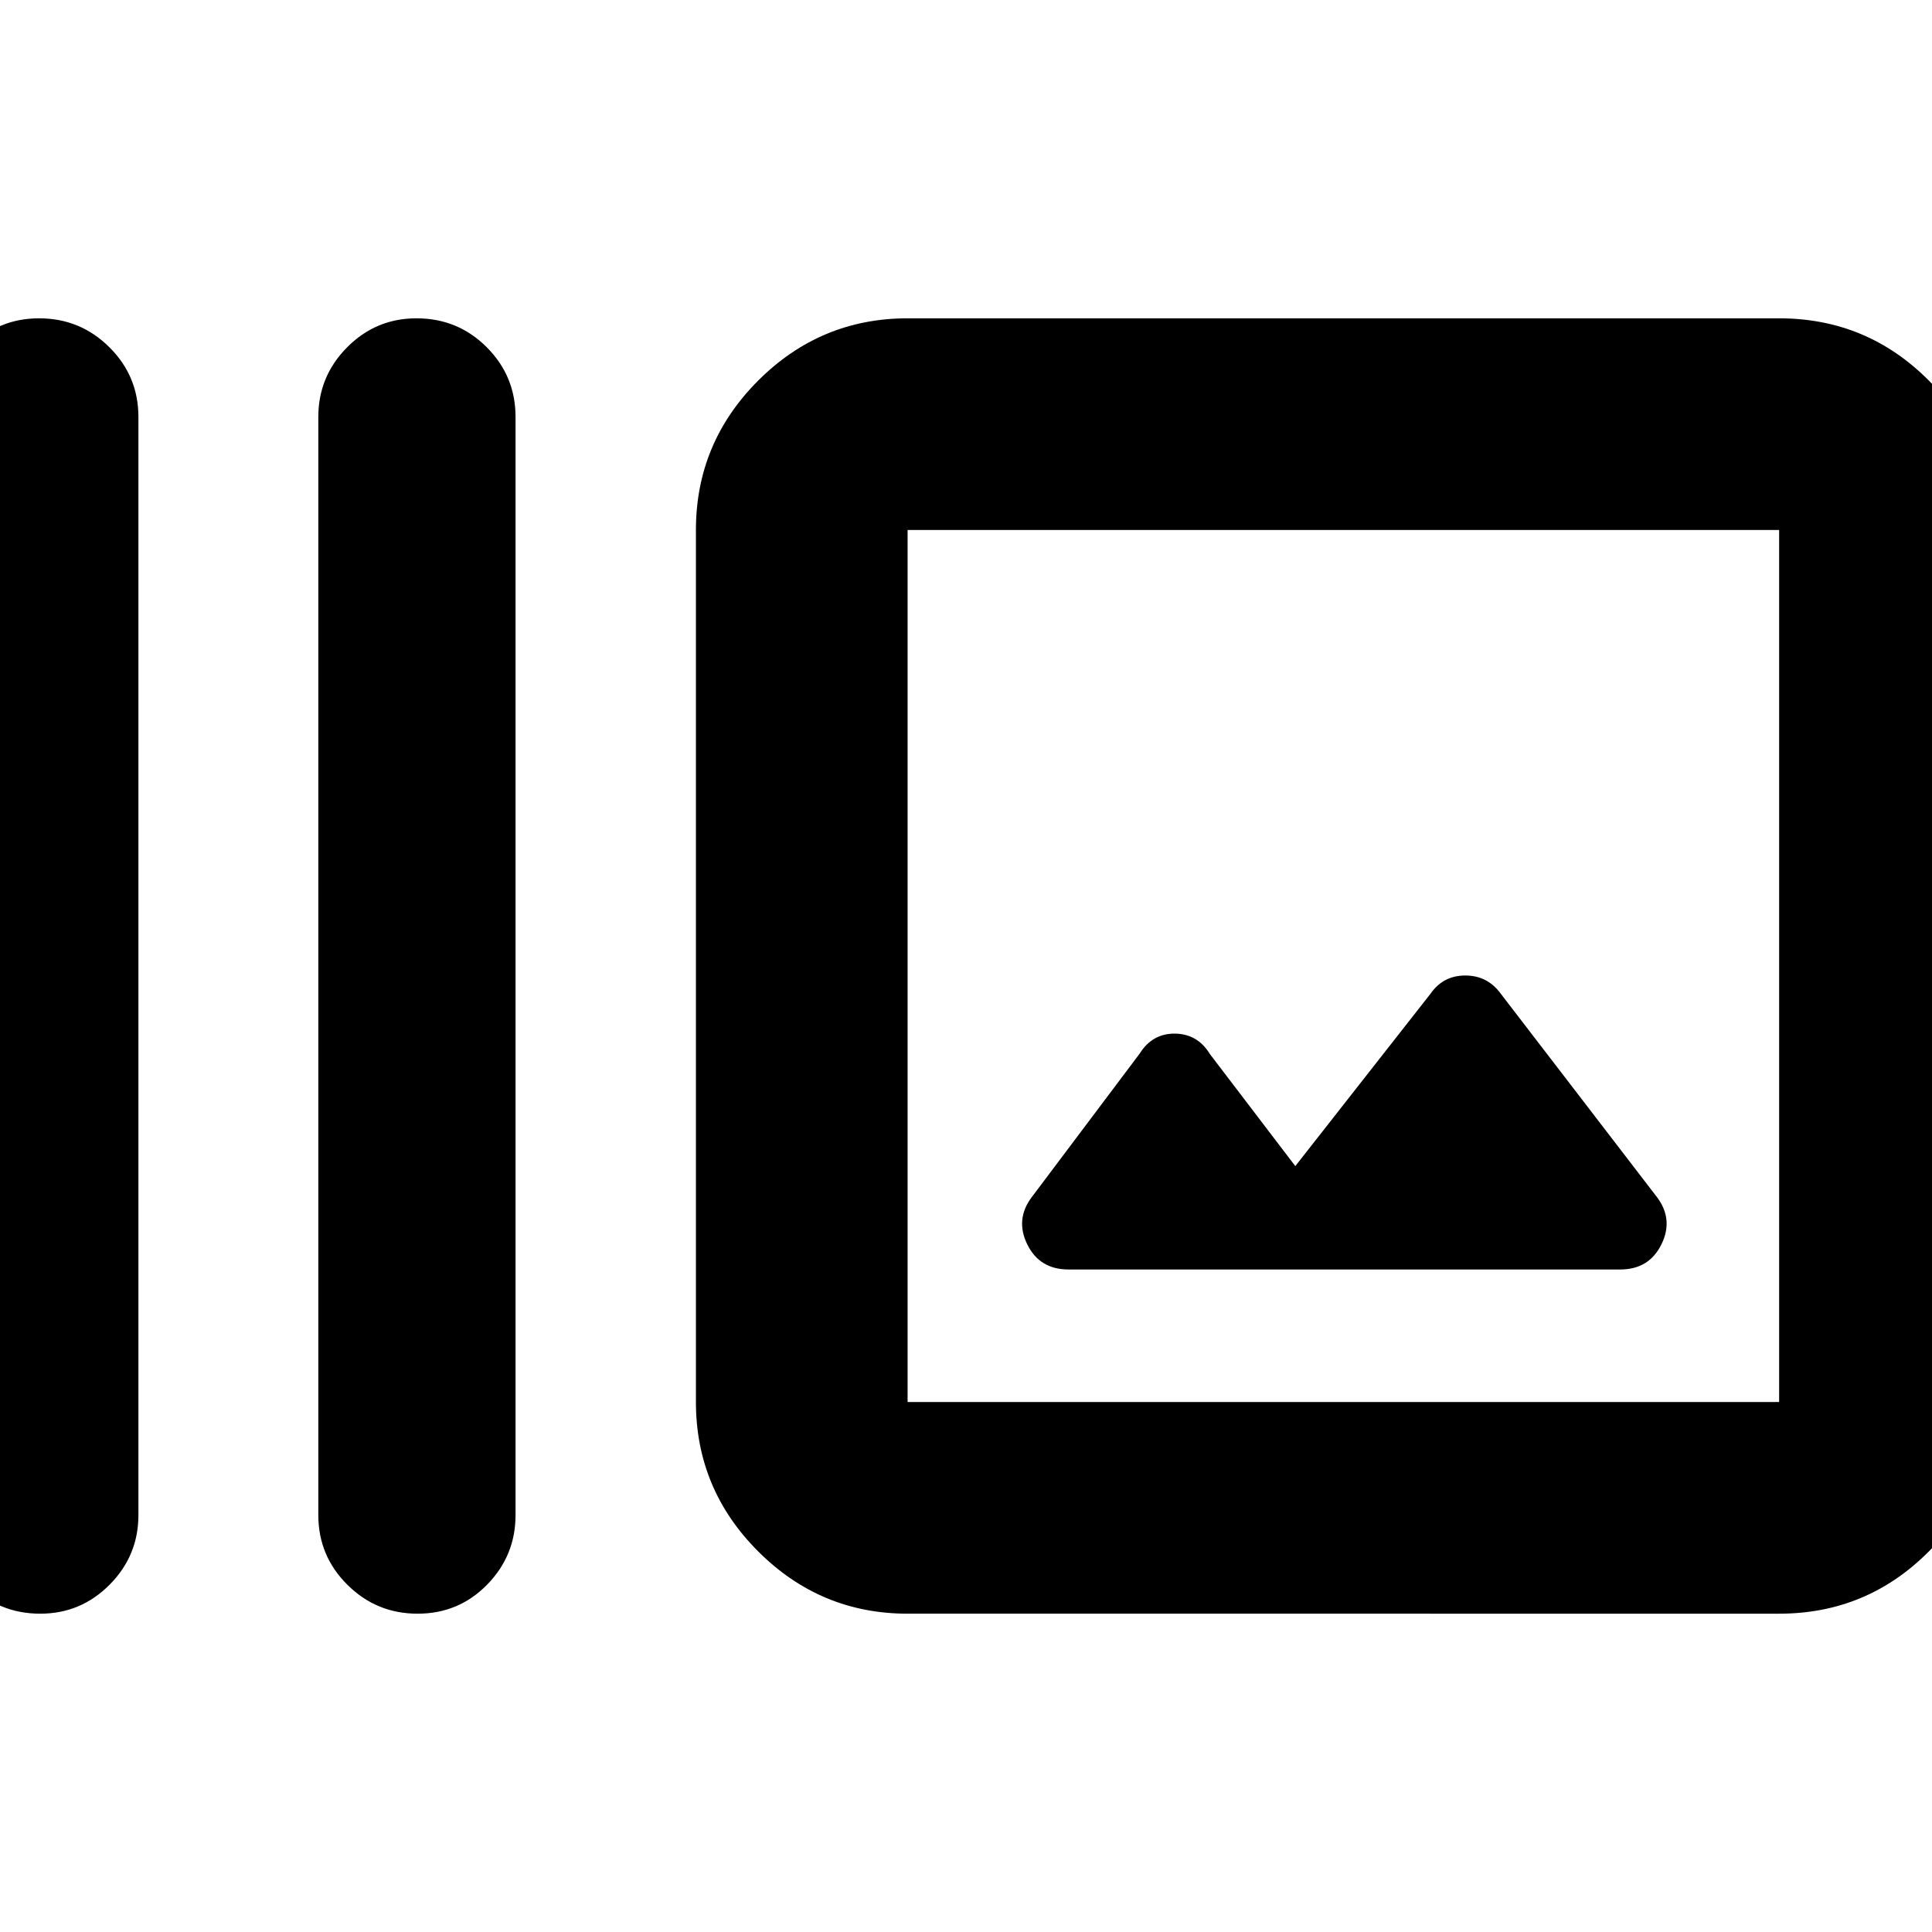 <svg xmlns="http://www.w3.org/2000/svg" height="20" viewBox="0 -960 960 960" width="20"><path d="M-29.22-207.17v-545.66q0-20.15 14.12-34.57 14.13-14.43 34.55-14.43 20.43 0 34.88 14.35 14.45 14.35 14.45 34.65v545.66q0 20.15-14.29 34.57-14.29 14.43-34.5 14.43-20.54 0-34.87-14.35-14.34-14.35-14.34-34.65Zm187.39 0v-545.66q0-20.15 14.29-34.57 14.29-14.43 34.5-14.43 20.55 0 34.88 14.35 14.33 14.35 14.33 34.65v545.66q0 20.15-14.12 34.57-14.12 14.43-34.55 14.43-20.42 0-34.87-14.35-14.46-14.35-14.46-34.65Zm292.81 49q-43.3 0-74.24-30.94-30.94-30.94-30.94-74.24v-433.3q0-43.3 30.94-74.24 30.94-30.94 74.24-30.94h433.06q43.63 0 74.4 30.94 30.78 30.94 30.78 74.24v433.3q0 43.3-30.78 74.24-30.77 30.94-74.4 30.94H450.98Zm0-105.18h433.06v-433.3H450.98v433.3Zm192.65-117.22-42.43-55.67q-6.13-10.04-17.37-10.16-11.24-.12-17.53 9.92l-53.67 71.39q-8.28 11.05-2.16 23.47 6.12 12.42 20.49 12.42h274.11q14.3 0 20.45-12.42 6.15-12.42-2.13-23.47l-77.67-101.15q-6.6-9.04-17.61-9.04-11 0-17.28 9.04l-67.2 85.67ZM450.98-263.35v-433.3 433.3Z"/></svg>